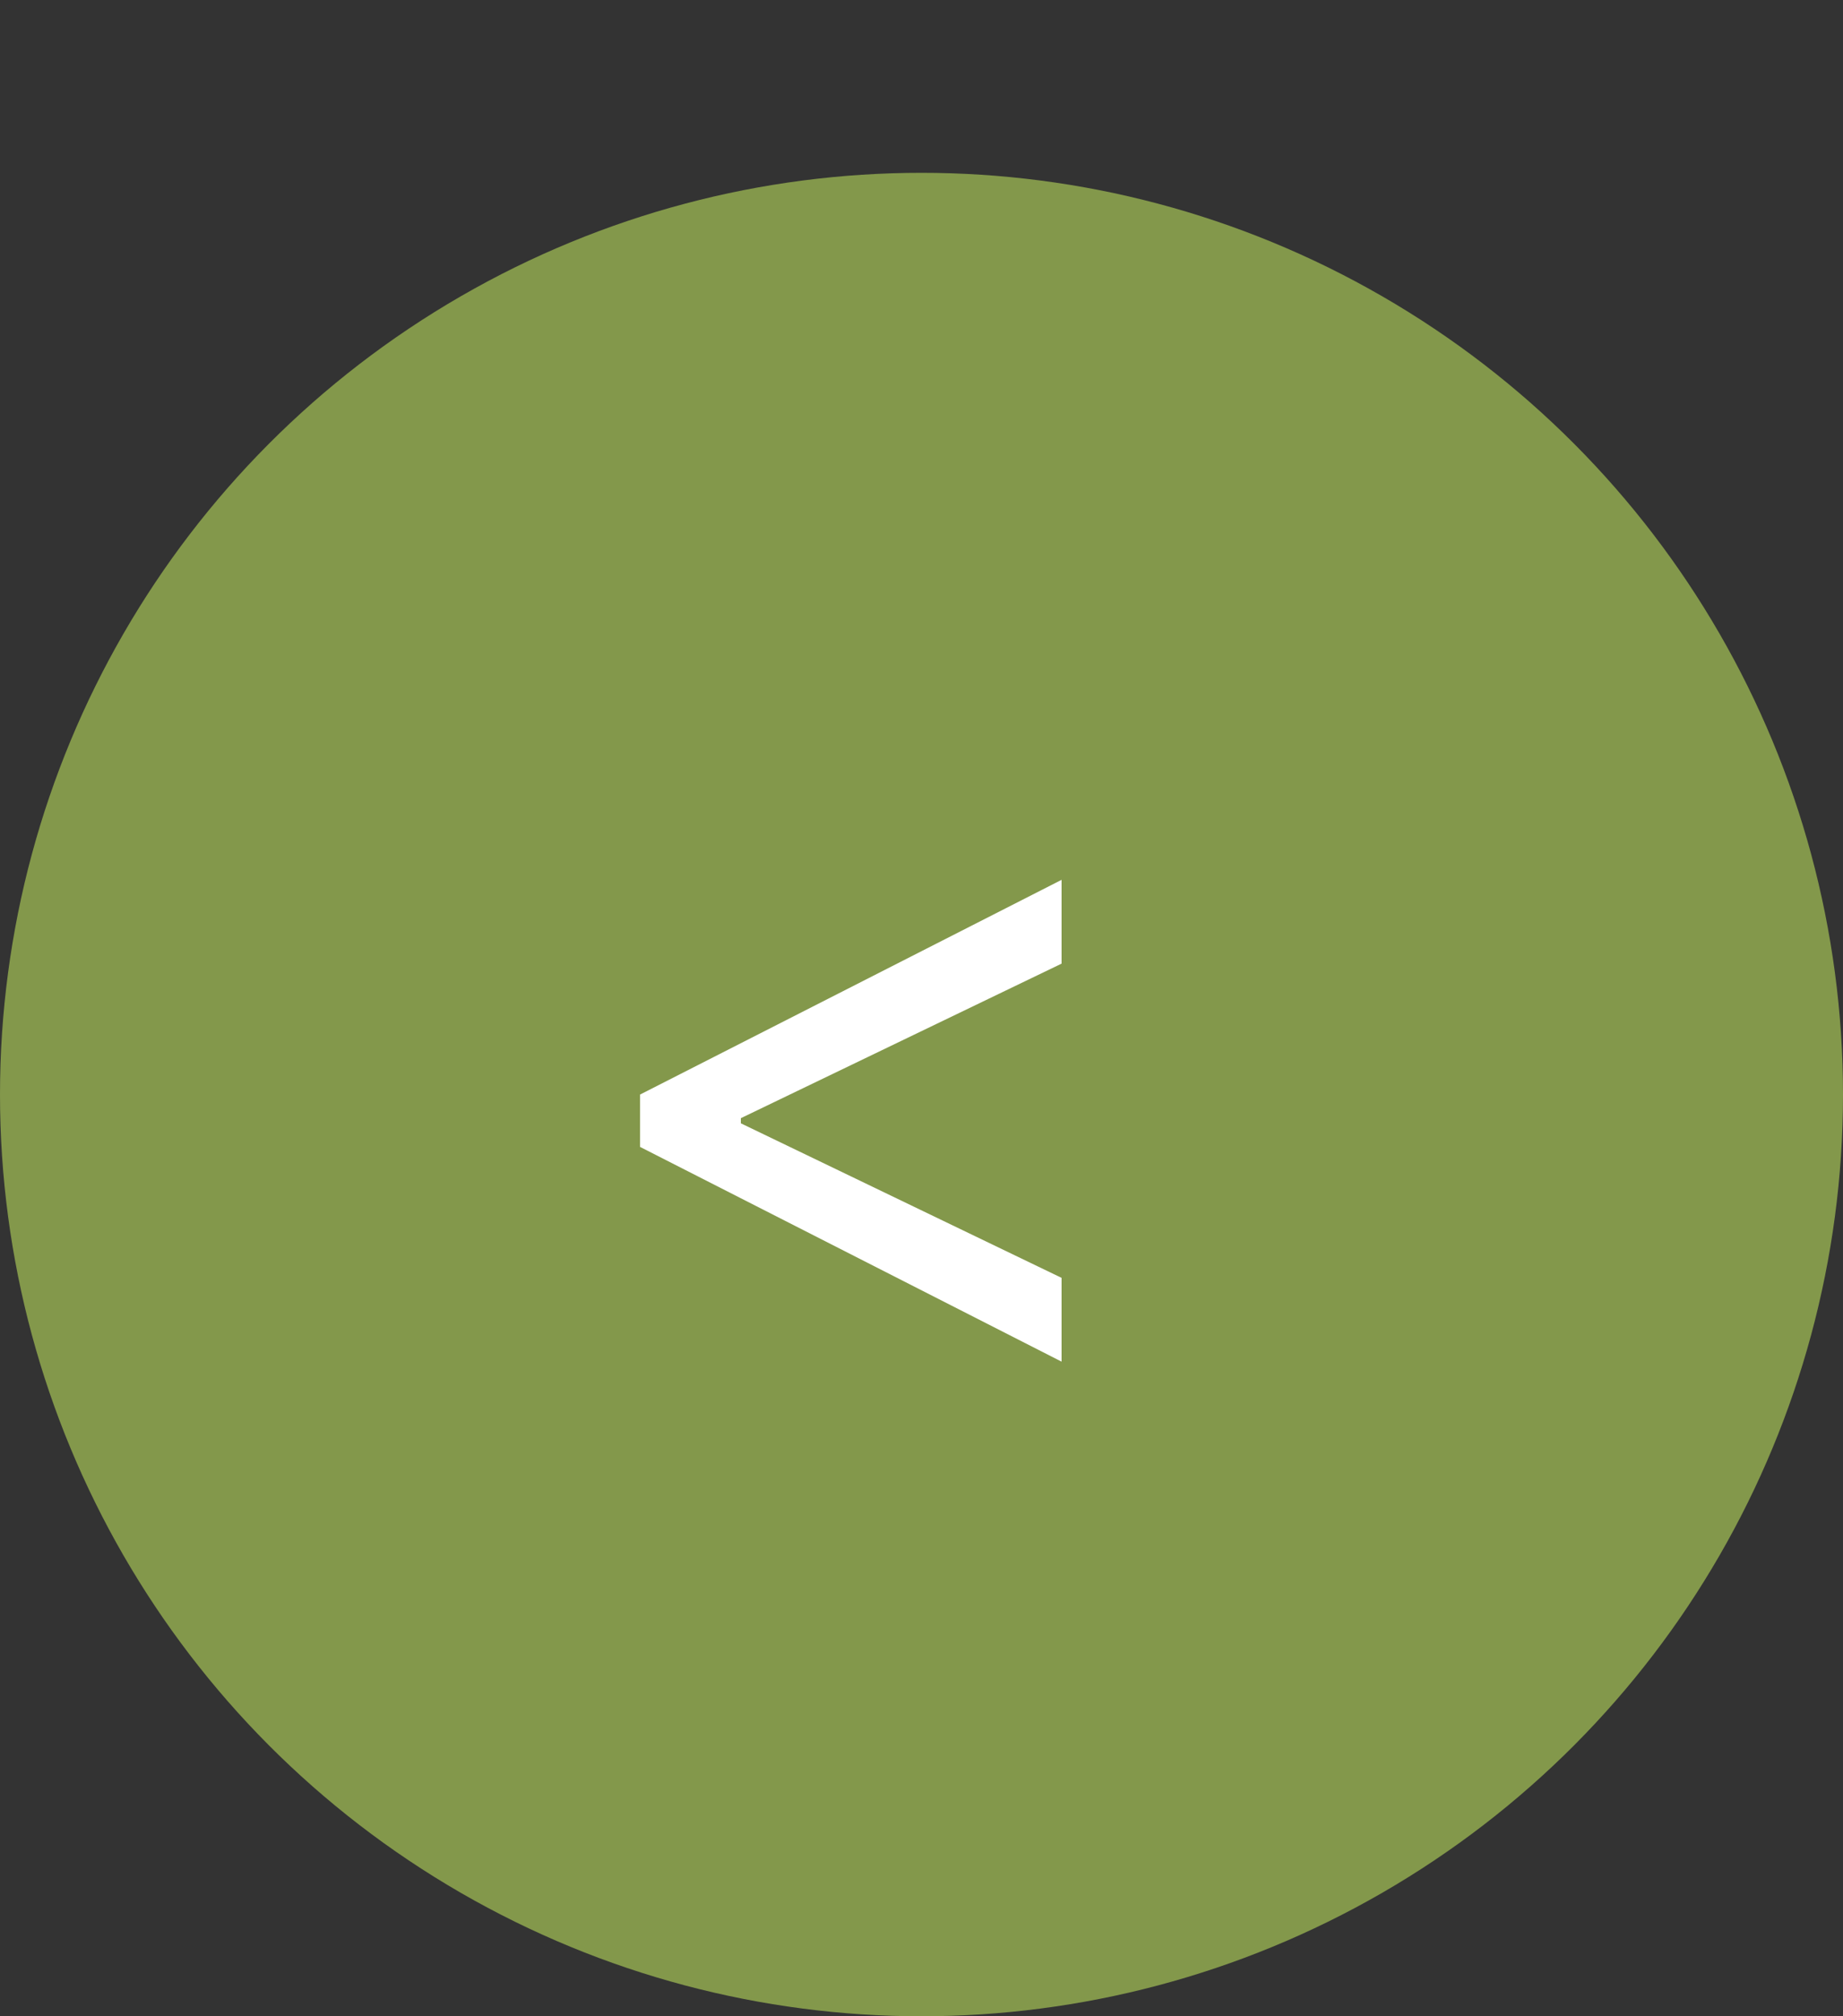 <svg width="64" height="70" viewBox="0 0 64 70" fill="none" xmlns="http://www.w3.org/2000/svg">
<rect x="0" y="0" width="64" height="70" fill="#333333" stroke="none"/>
<circle cx="32" cy="38" r="32" fill="#83984B"/>
<path d="M22.227 39.818V38L36.864 30.546V33.455L25.636 38.864L25.727 38.682V39.136L25.636 38.955L36.864 44.364V47.273L22.227 39.818Z" fill="white"/>
</svg>
